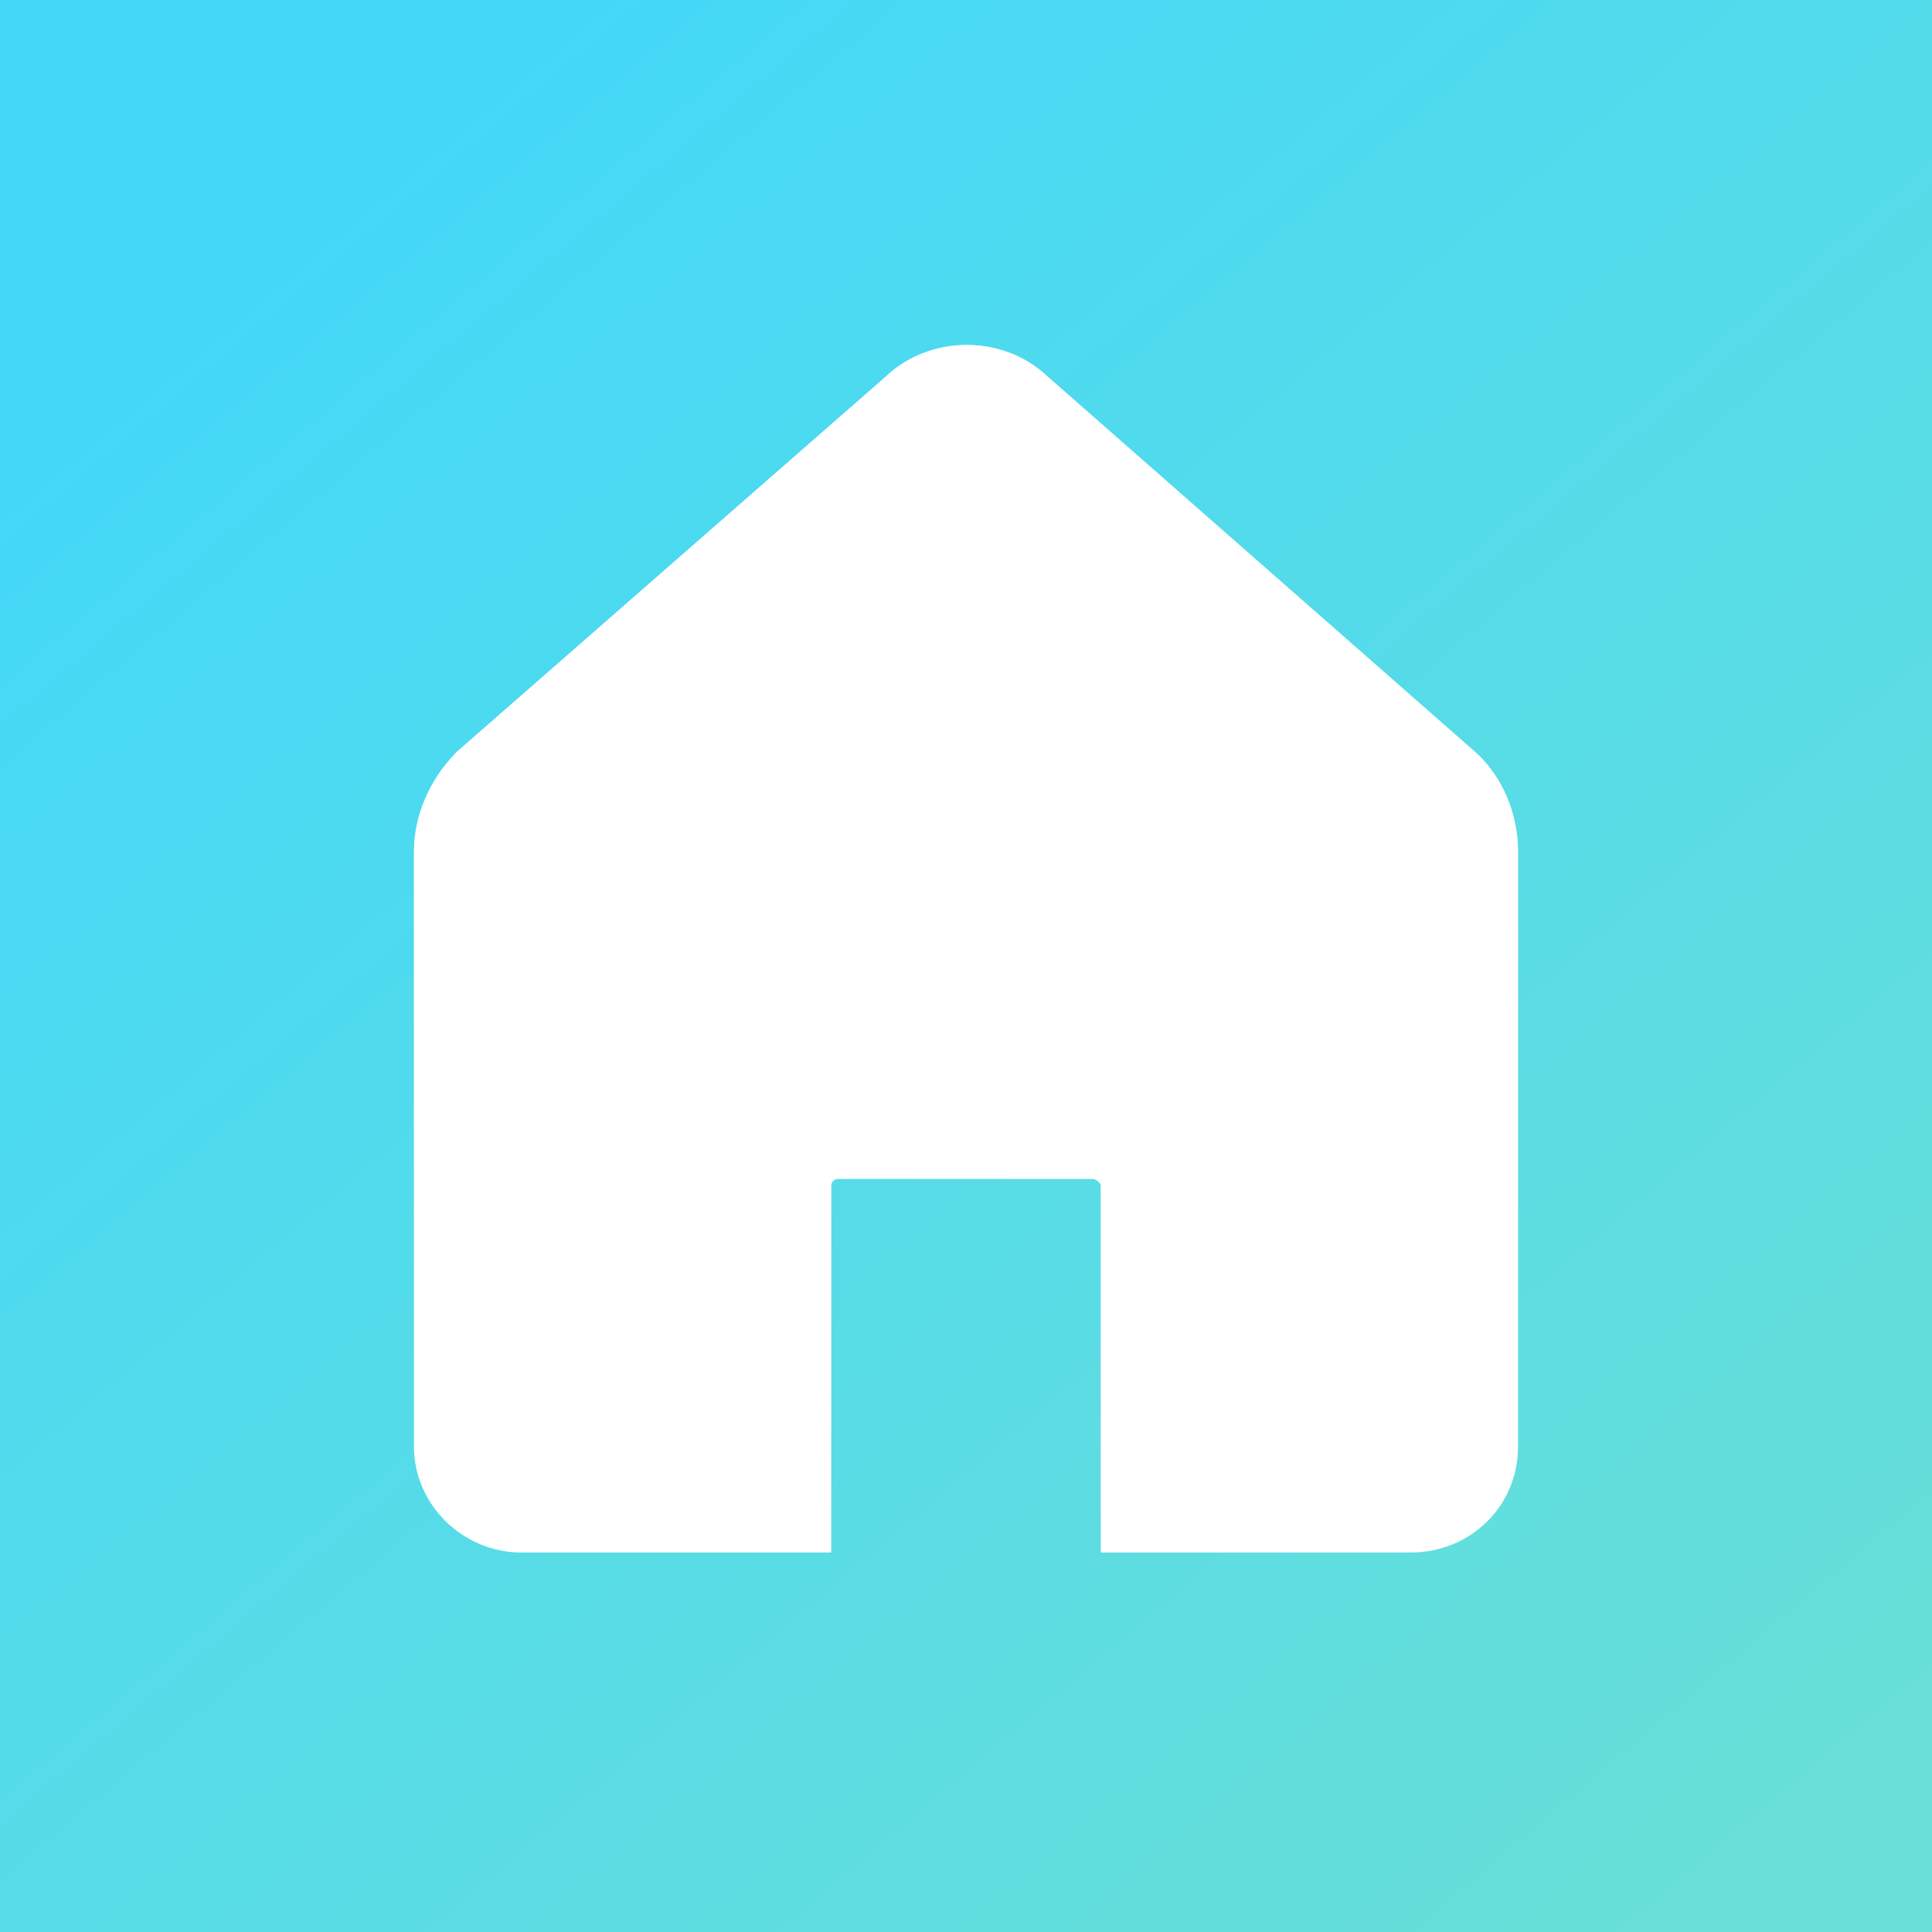 <svg width="56" height="56" fill="none" xmlns="http://www.w3.org/2000/svg"><path fill="#fff" d="M0 0h56v56H0z"/><path fill="url(#paint0_linear)" d="M0 0h56v56H0z"/><path d="M40.883 45h-8.977V34.375c0-.122-.207-.204-.207-.204H24.3c-.124 0-.207.082-.207.204V45h-8.977C13.413 45 12 43.61 12 41.935V24.691c0-1.063.457-2.084 1.205-2.86l.042-.042 12.426-10.87c1.288-1.225 3.408-1.225 4.696 0L42.795 21.83c.79.736 1.205 1.798 1.205 2.86v17.245C44 43.651 42.629 45 40.883 45z" fill="#fff"/><g filter="url(#filter0_f)"><path d="M40.883 45h-8.977V34.375c0-.122-.083-.204-.207-.204H24.3c-.124 0-.207.082-.207.204V45h-8.977C13.413 45 12 43.61 12 41.935V24.691c0-1.063.457-2.084 1.205-2.86l.042-.042 12.426-10.87c1.288-1.225 3.408-1.225 4.696 0L42.795 21.83c.79.736 1.205 1.798 1.205 2.86v17.245C44 43.651 42.629 45 40.883 45z" fill="url(#paint1_linear)"/></g><defs><filter id="filter0_f" x="8" y="6" width="40" height="43" filterUnits="userSpaceOnUse" color-interpolation-filters="sRGB"><feFlood flood-opacity="0" result="BackgroundImageFix"/><feBlend in="SourceGraphic" in2="BackgroundImageFix" result="shape"/><feGaussianBlur stdDeviation="2" result="effect1_foregroundBlur"/></filter><linearGradient id="paint0_linear" x1="8" y1="5" x2="50" y2="54.5" gradientUnits="userSpaceOnUse"><stop stop-color="#43D8F8"/><stop offset="1" stop-color="#68DFD8"/></linearGradient><linearGradient id="paint1_linear" x1="28" y1="22.153" x2="28" y2="48.403" gradientUnits="userSpaceOnUse"><stop stop-color="#fff"/><stop offset="1" stop-color="#fff" stop-opacity="0"/></linearGradient></defs></svg>